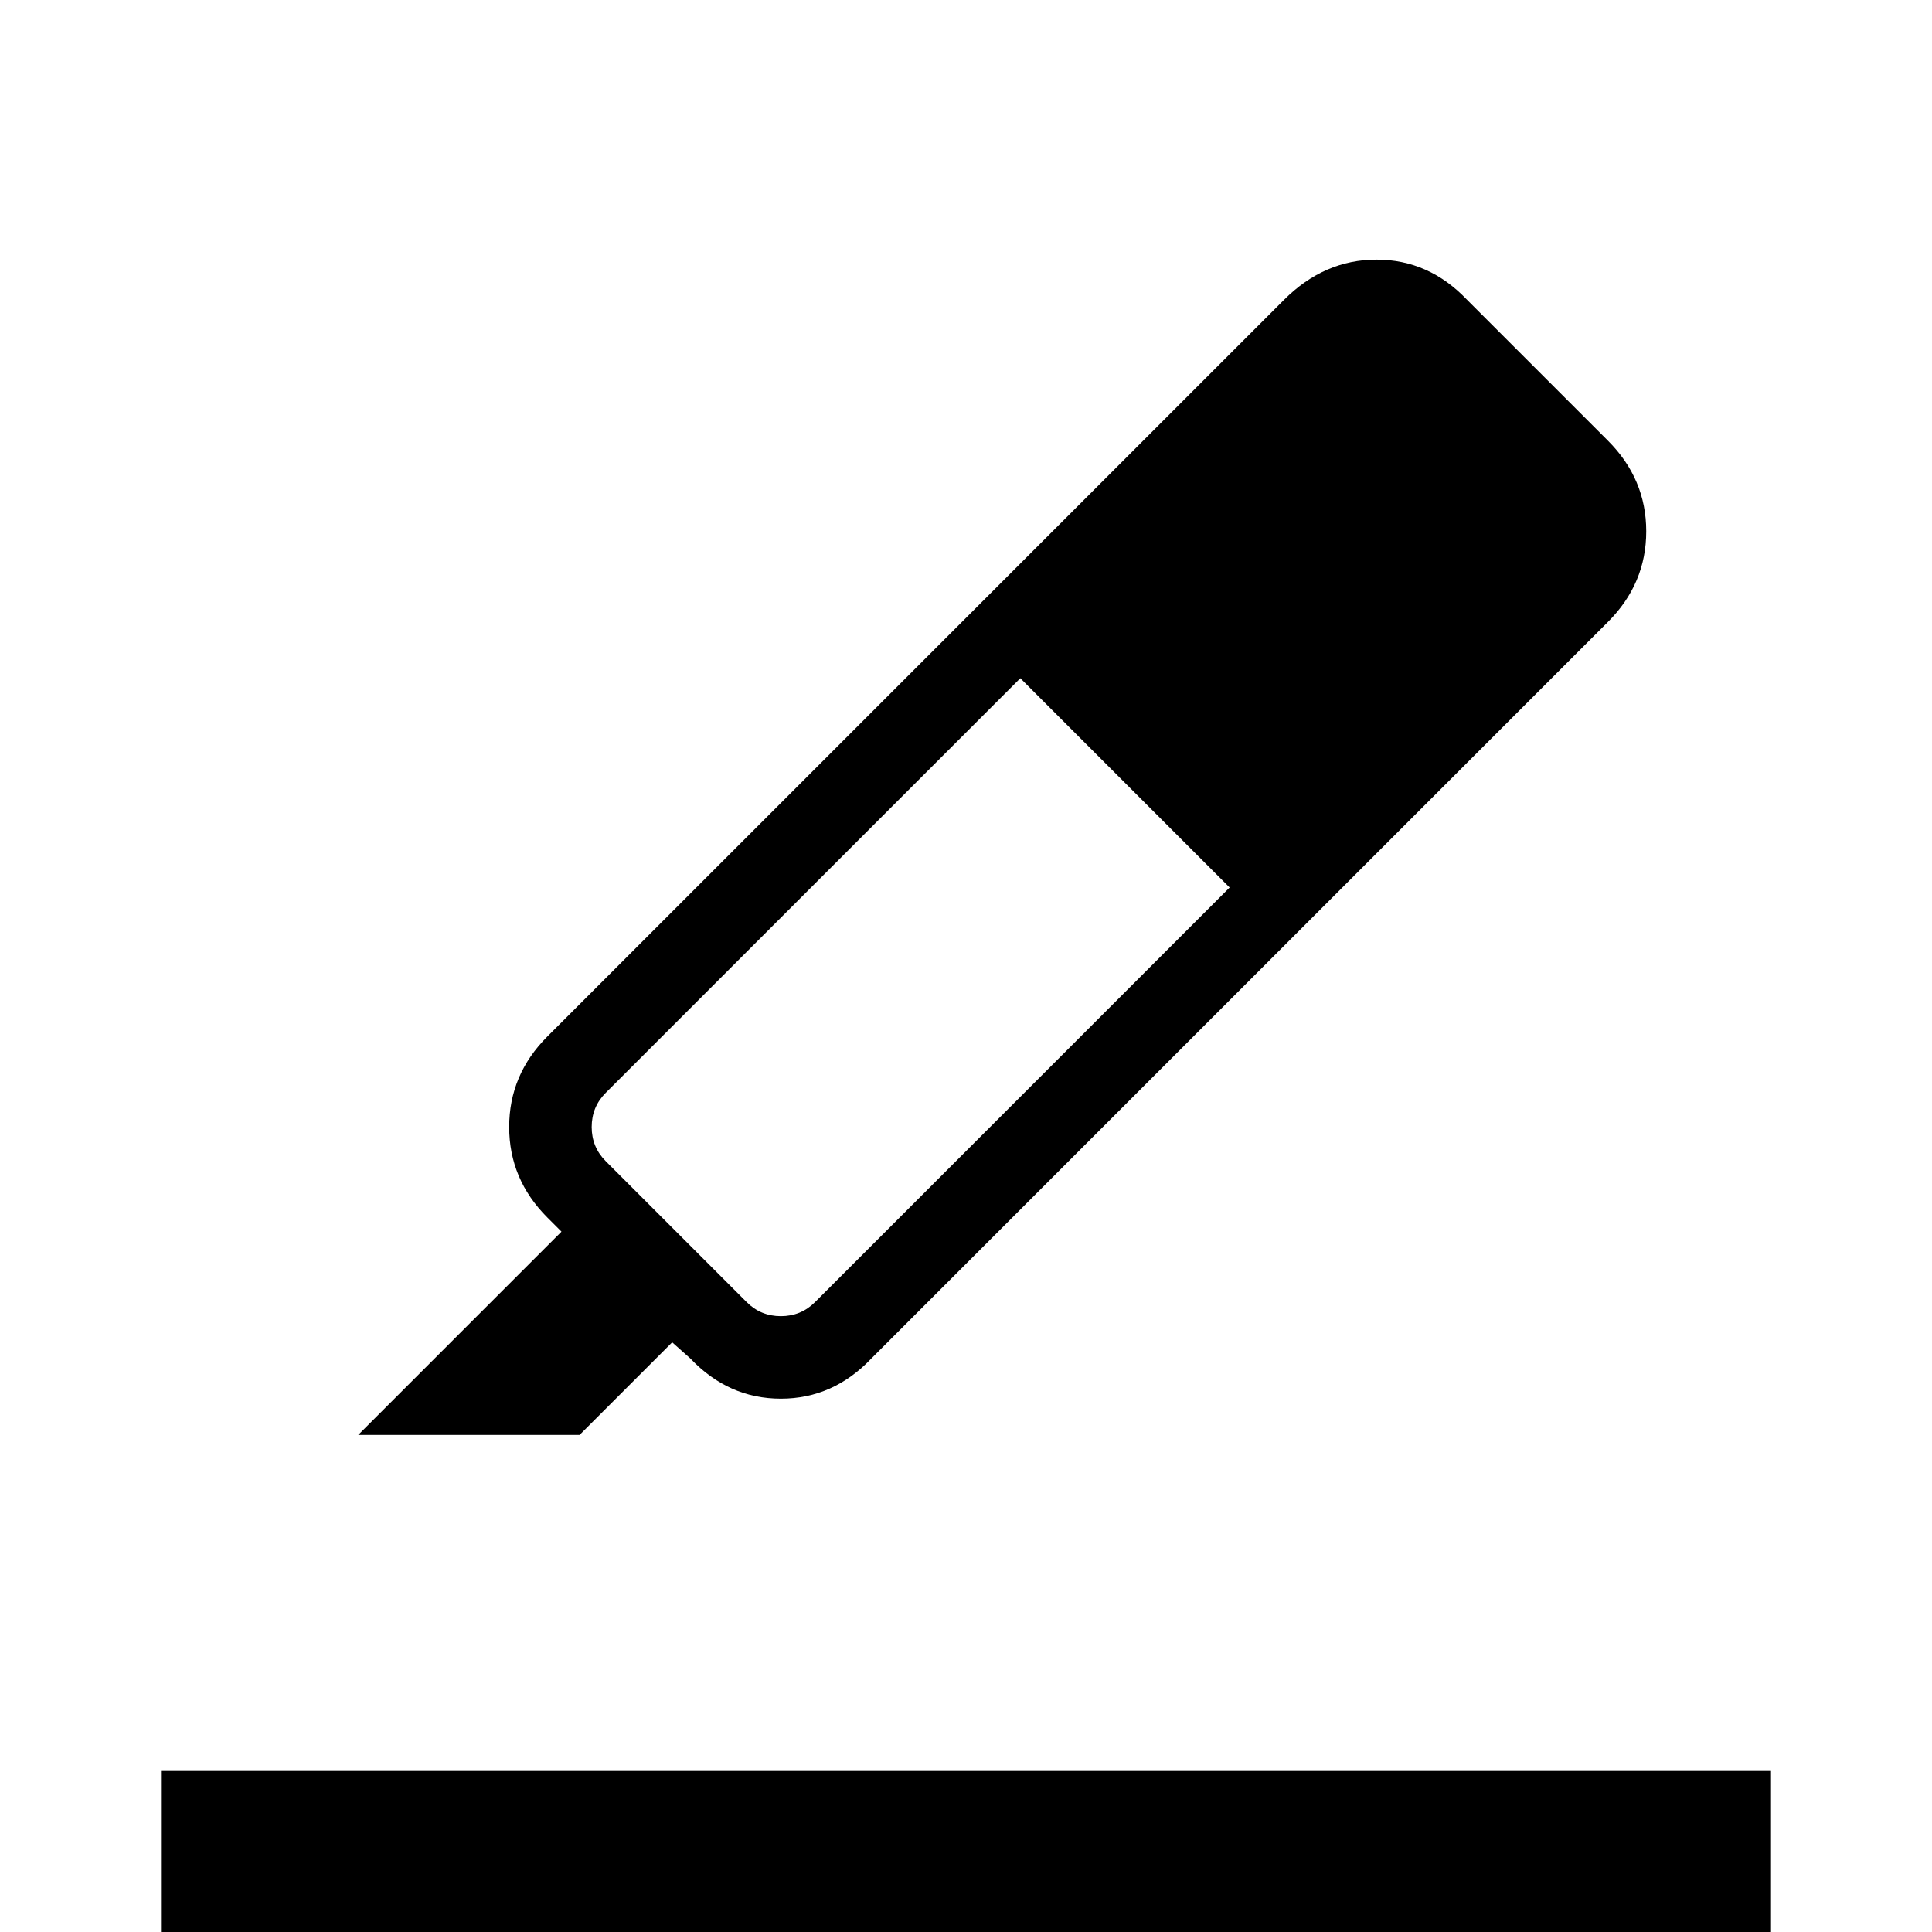 <svg xmlns="http://www.w3.org/2000/svg" height="24" width="24"><path d="M4.45 17.825 6.975 15.3l-.175-.175Q6.325 14.65 6.325 14t.475-1.125l9.15-9.15q.5-.5 1.15-.5.65 0 1.125.5l1.75 1.75q.475.475.475 1.125t-.475 1.125l-9.15 9.15q-.475.5-1.125.5t-1.125-.5l-.225-.2-1.15 1.15Zm9.525-8.1Zm1.3 1.3-2.6-2.6-5.15 5.15q-.175.175-.175.425t.175.425l1.75 1.75q.175.175.425.175t.425-.175ZM2 24v-2h20v2Z"/></svg>